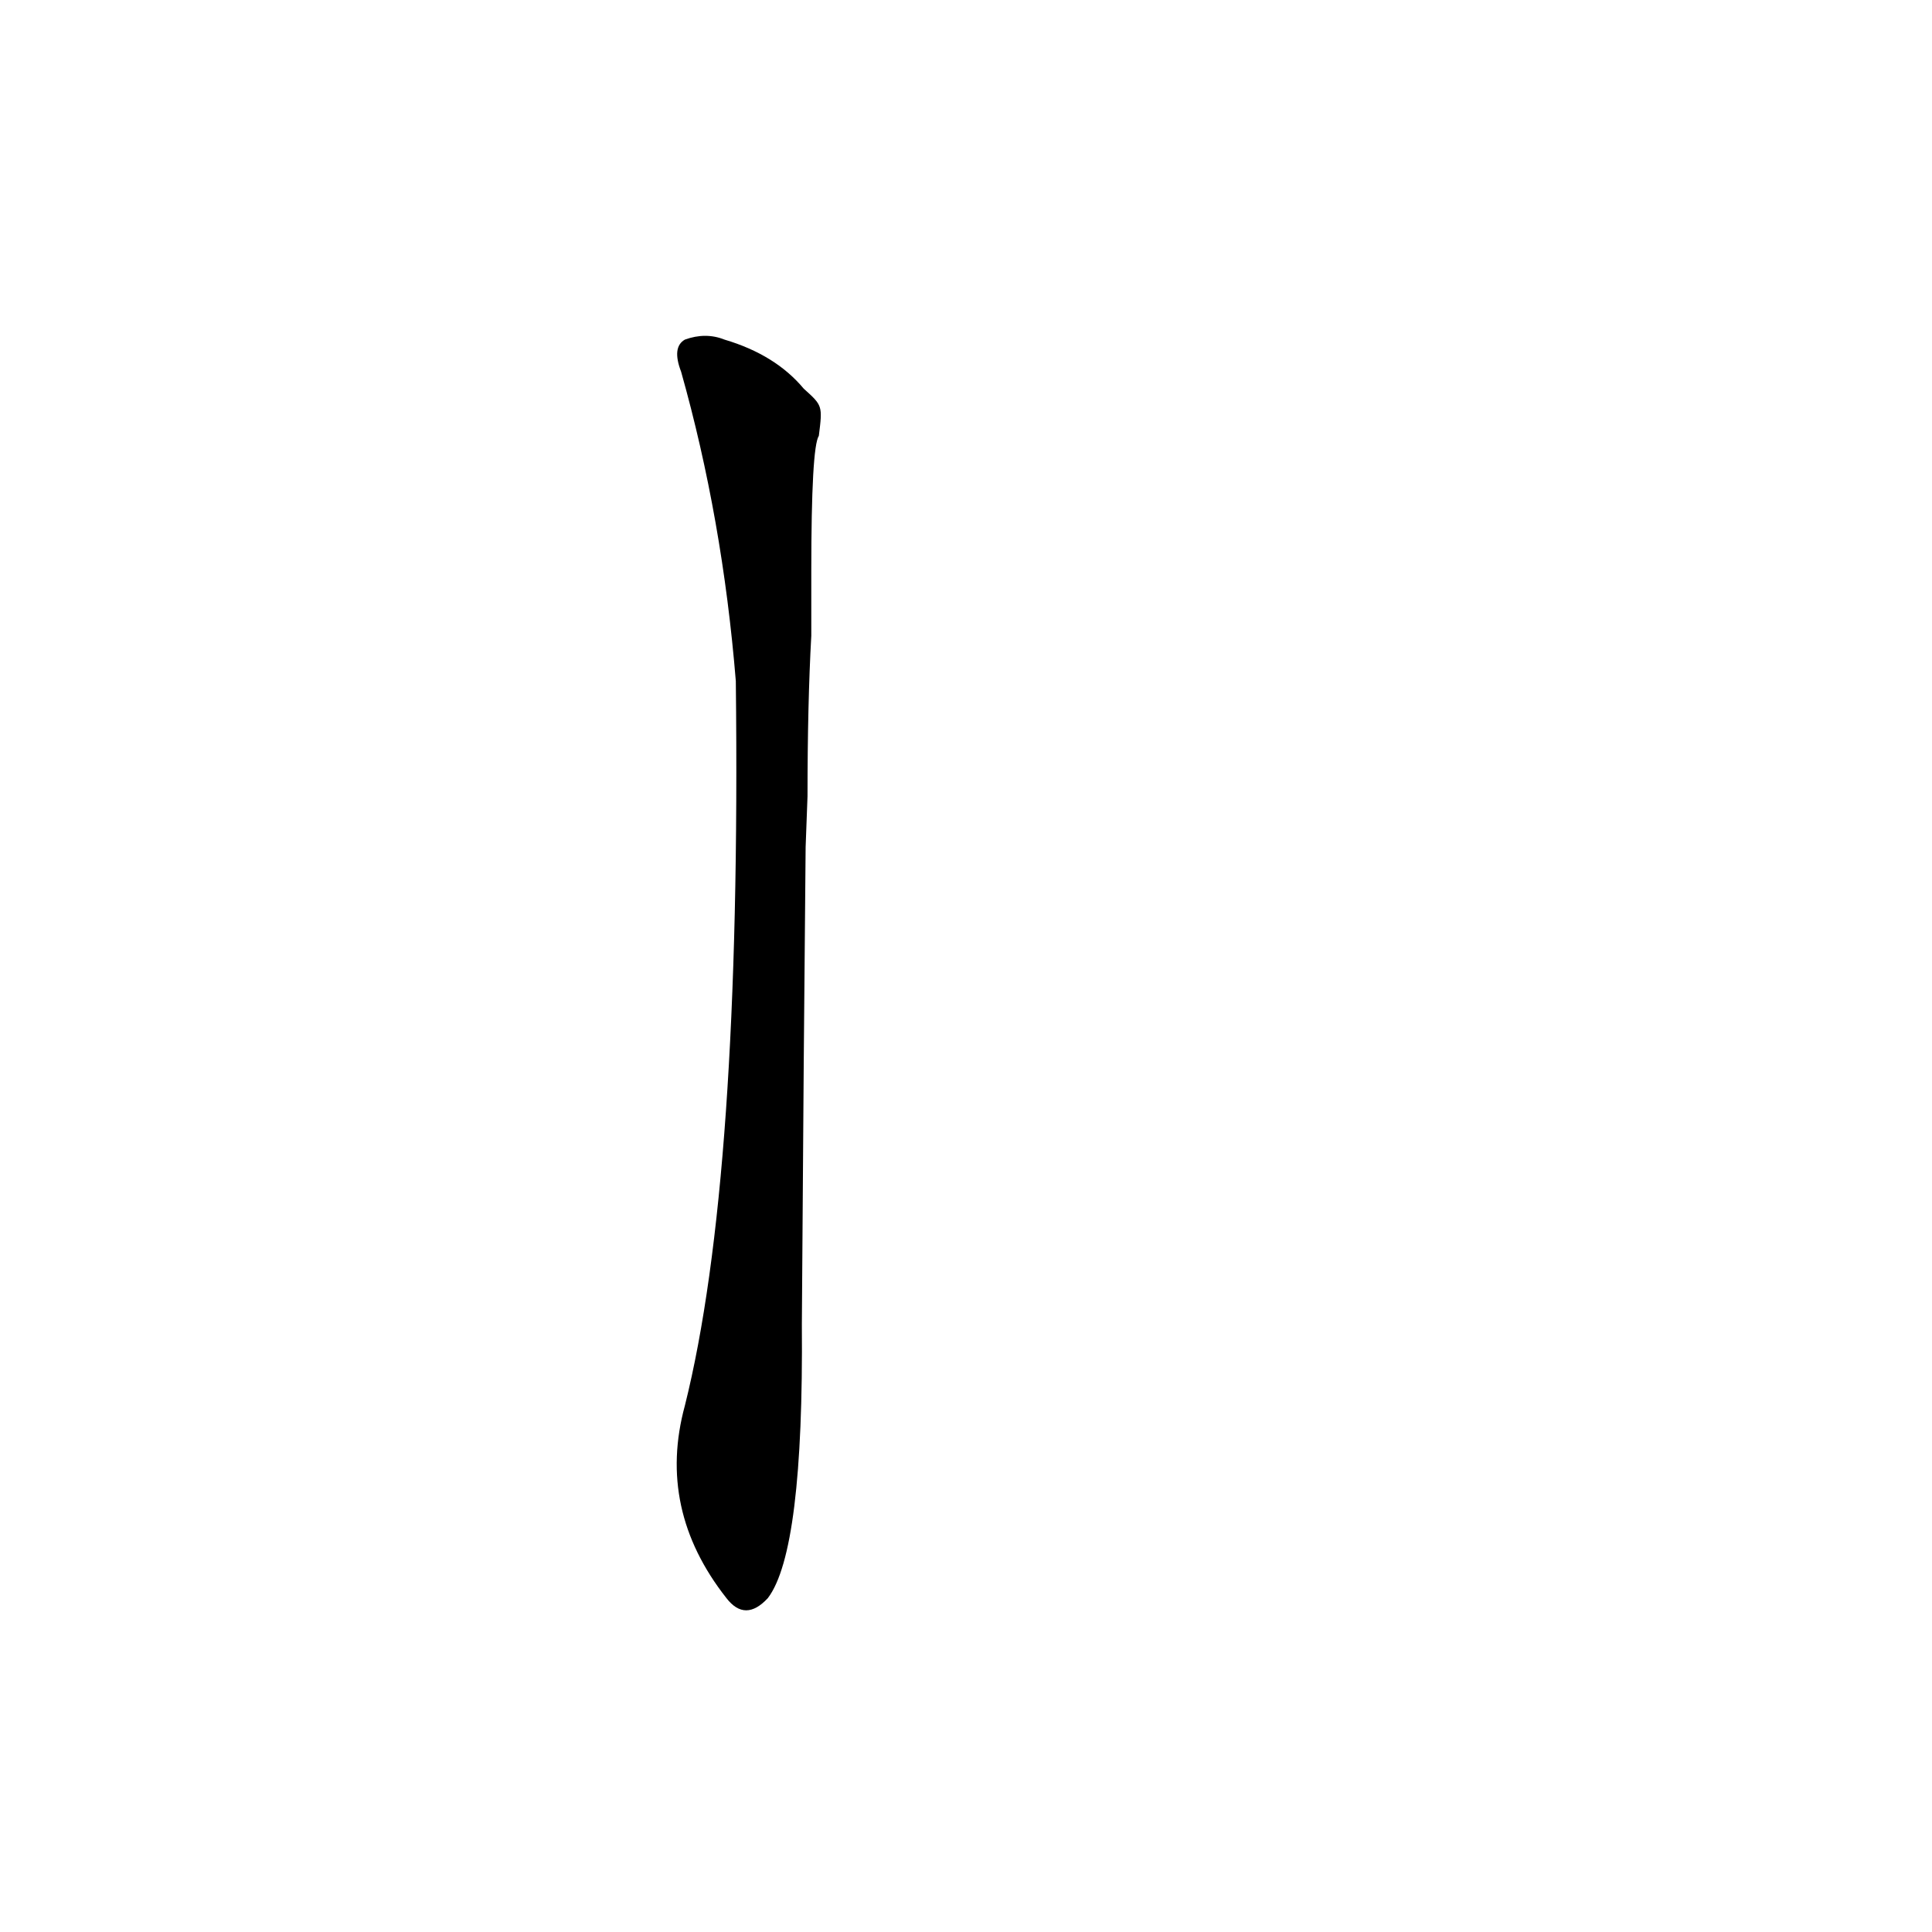 <?xml version='1.0' encoding='utf-8'?>
<svg xmlns="http://www.w3.org/2000/svg" version="1.1" viewBox="0 0 1024 1024"><g transform="scale(1, -1) translate(0, -900)"><path d="M 426 694 Q 411 712 384 720 Q 374 724 363 720 Q 356 716 361 703 Q 383 625 390 539 Q 393 275 363 155 Q 348 100 385 53 Q 395 40 407 53 Q 426 78 425 198 Q 426 349 427 451 L 428 478 Q 428 527 430 563 L 430 597 Q 430 663 434 669 C 436 685 436 685 426 694 Z" fill="black" /></g></svg>
